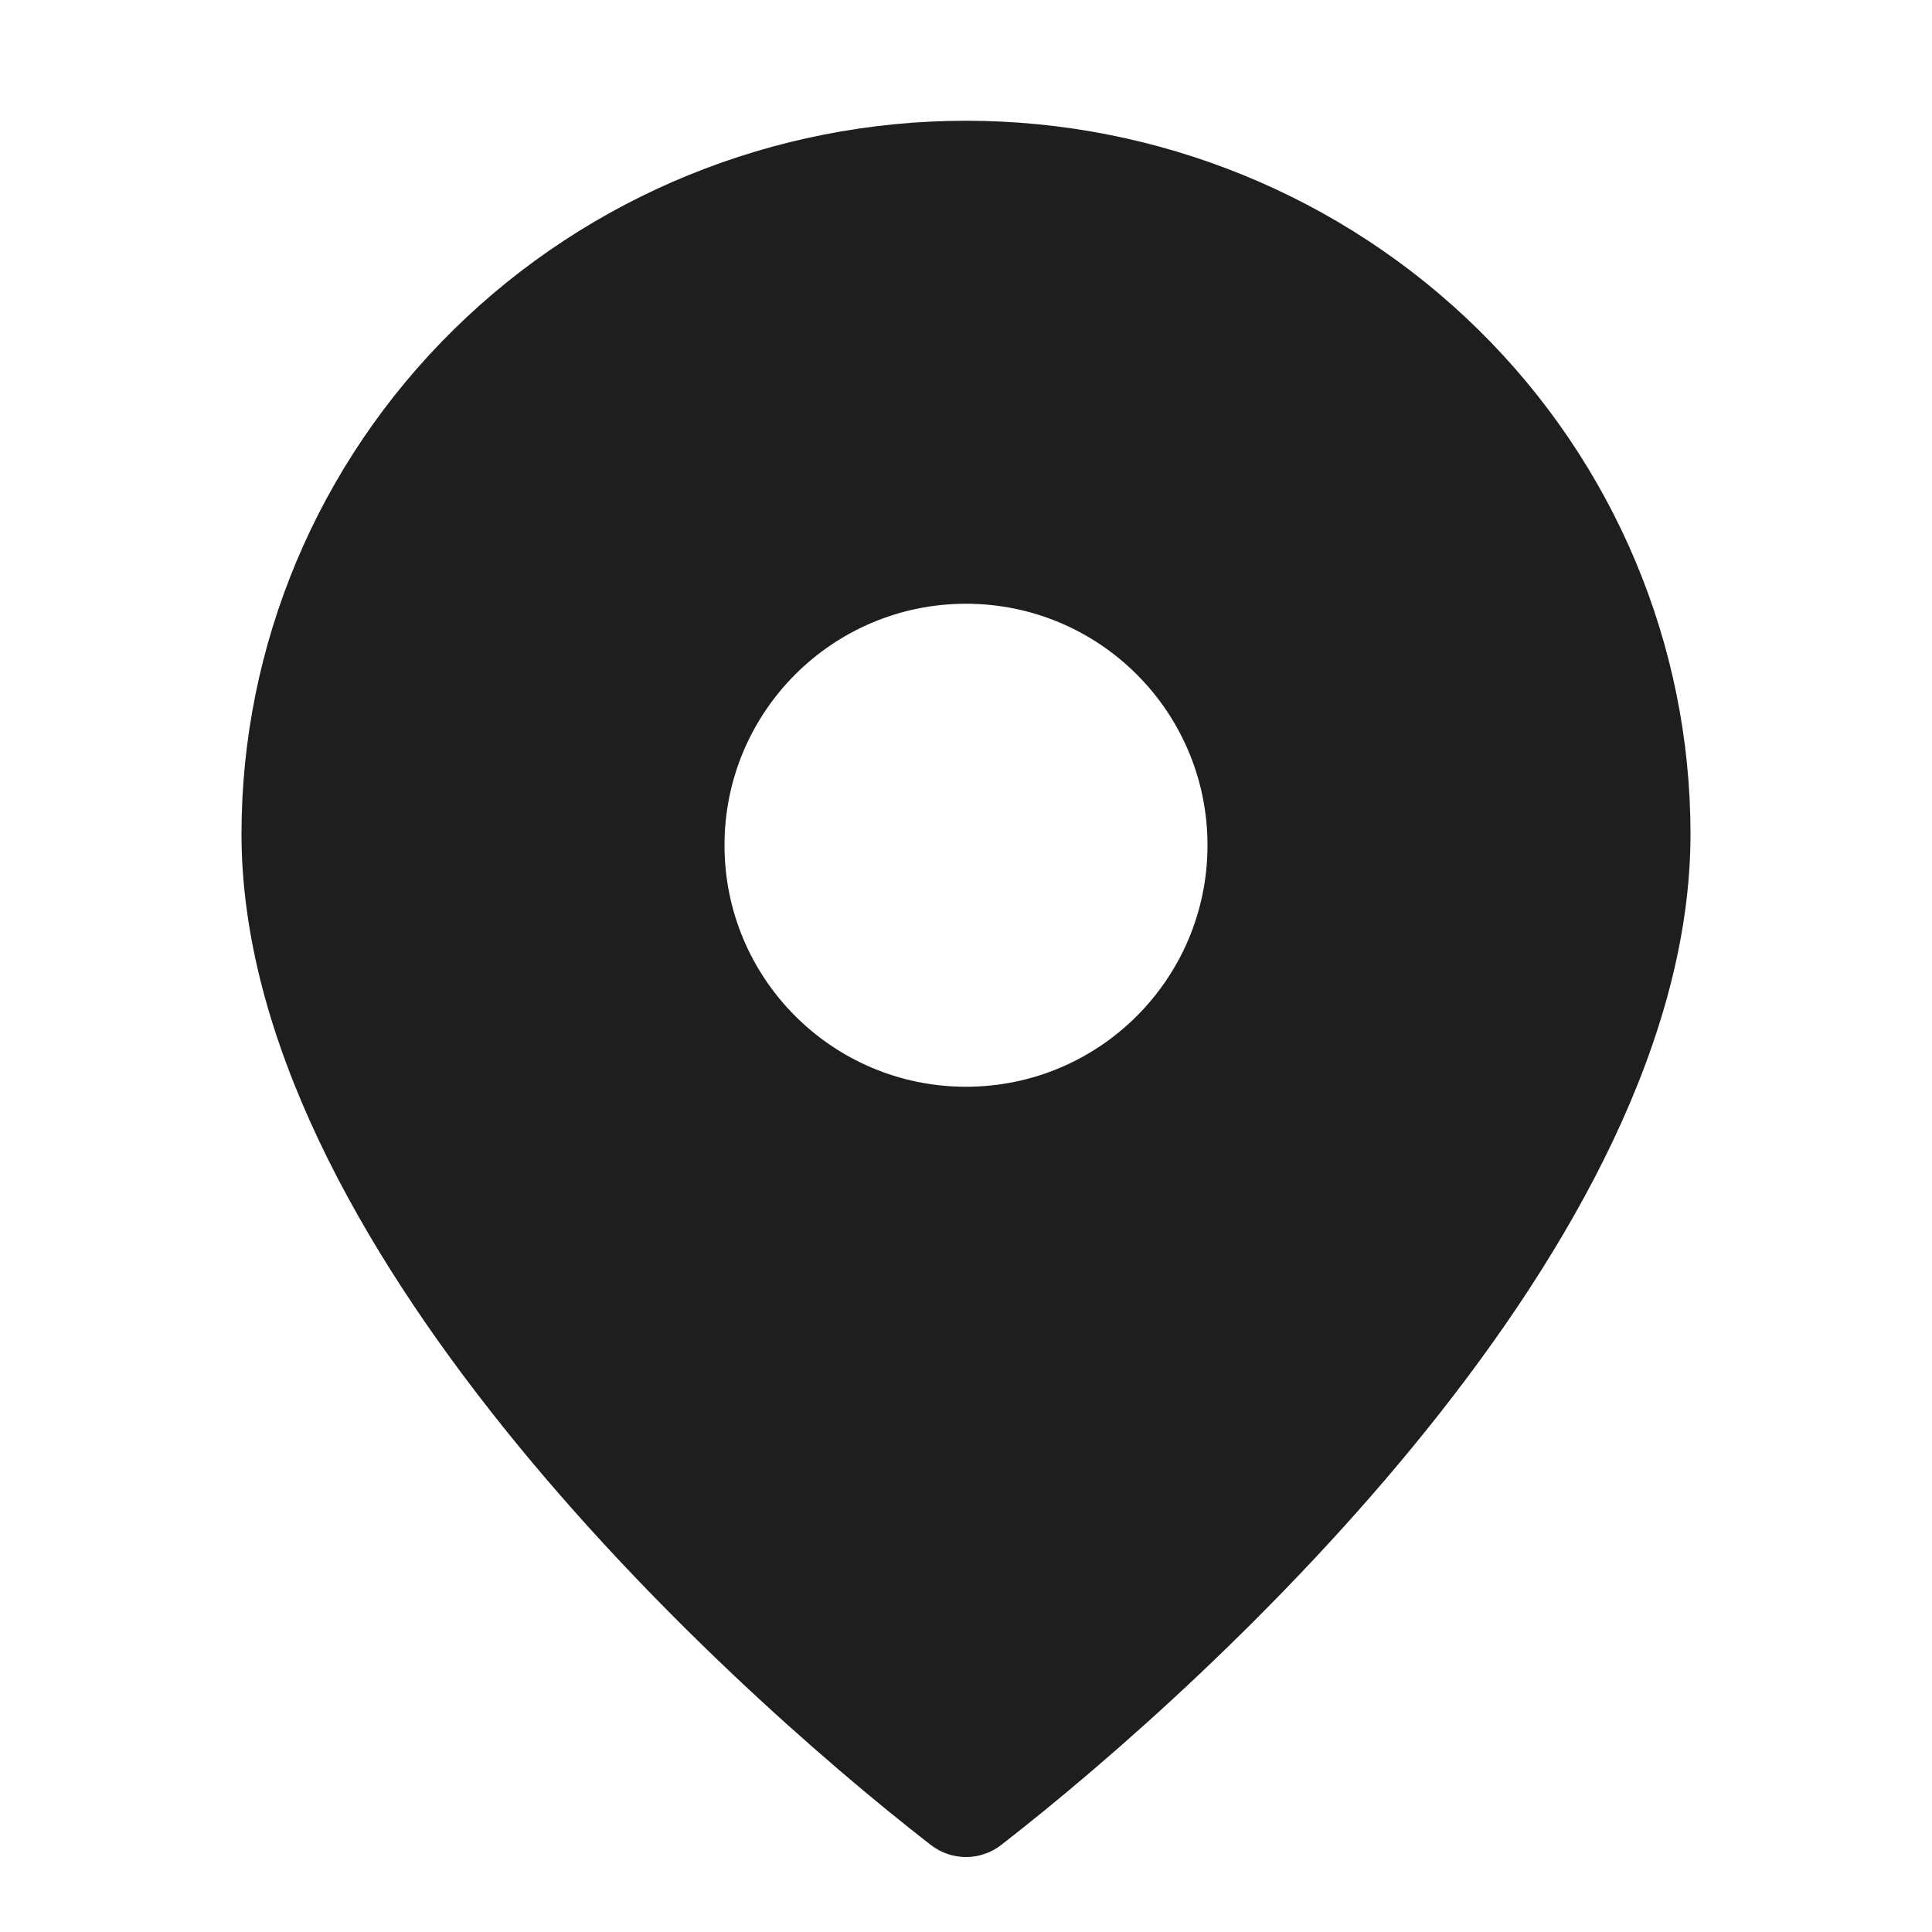 <svg width="16" height="16" viewBox="0 0 16 16" fill="none" xmlns="http://www.w3.org/2000/svg">
<path fill-rule="evenodd" clip-rule="evenodd" d="M8.293 15.278C10.085 13.886 14 10.282 14 6.906C14 5.34 13.368 3.837 12.243 2.73C11.117 1.622 9.591 1 8 1C6.409 1 4.883 1.622 3.757 2.73C2.632 3.837 2 5.34 2 6.906C2 10.282 5.915 13.886 7.707 15.278C7.881 15.413 8.119 15.413 8.293 15.278ZM8 9C9.105 9 10 8.105 10 7C10 5.895 9.105 5 8 5C6.895 5 6 5.895 6 7C6 8.105 6.895 9 8 9Z" fill="#1E1E1E"/>
</svg>
